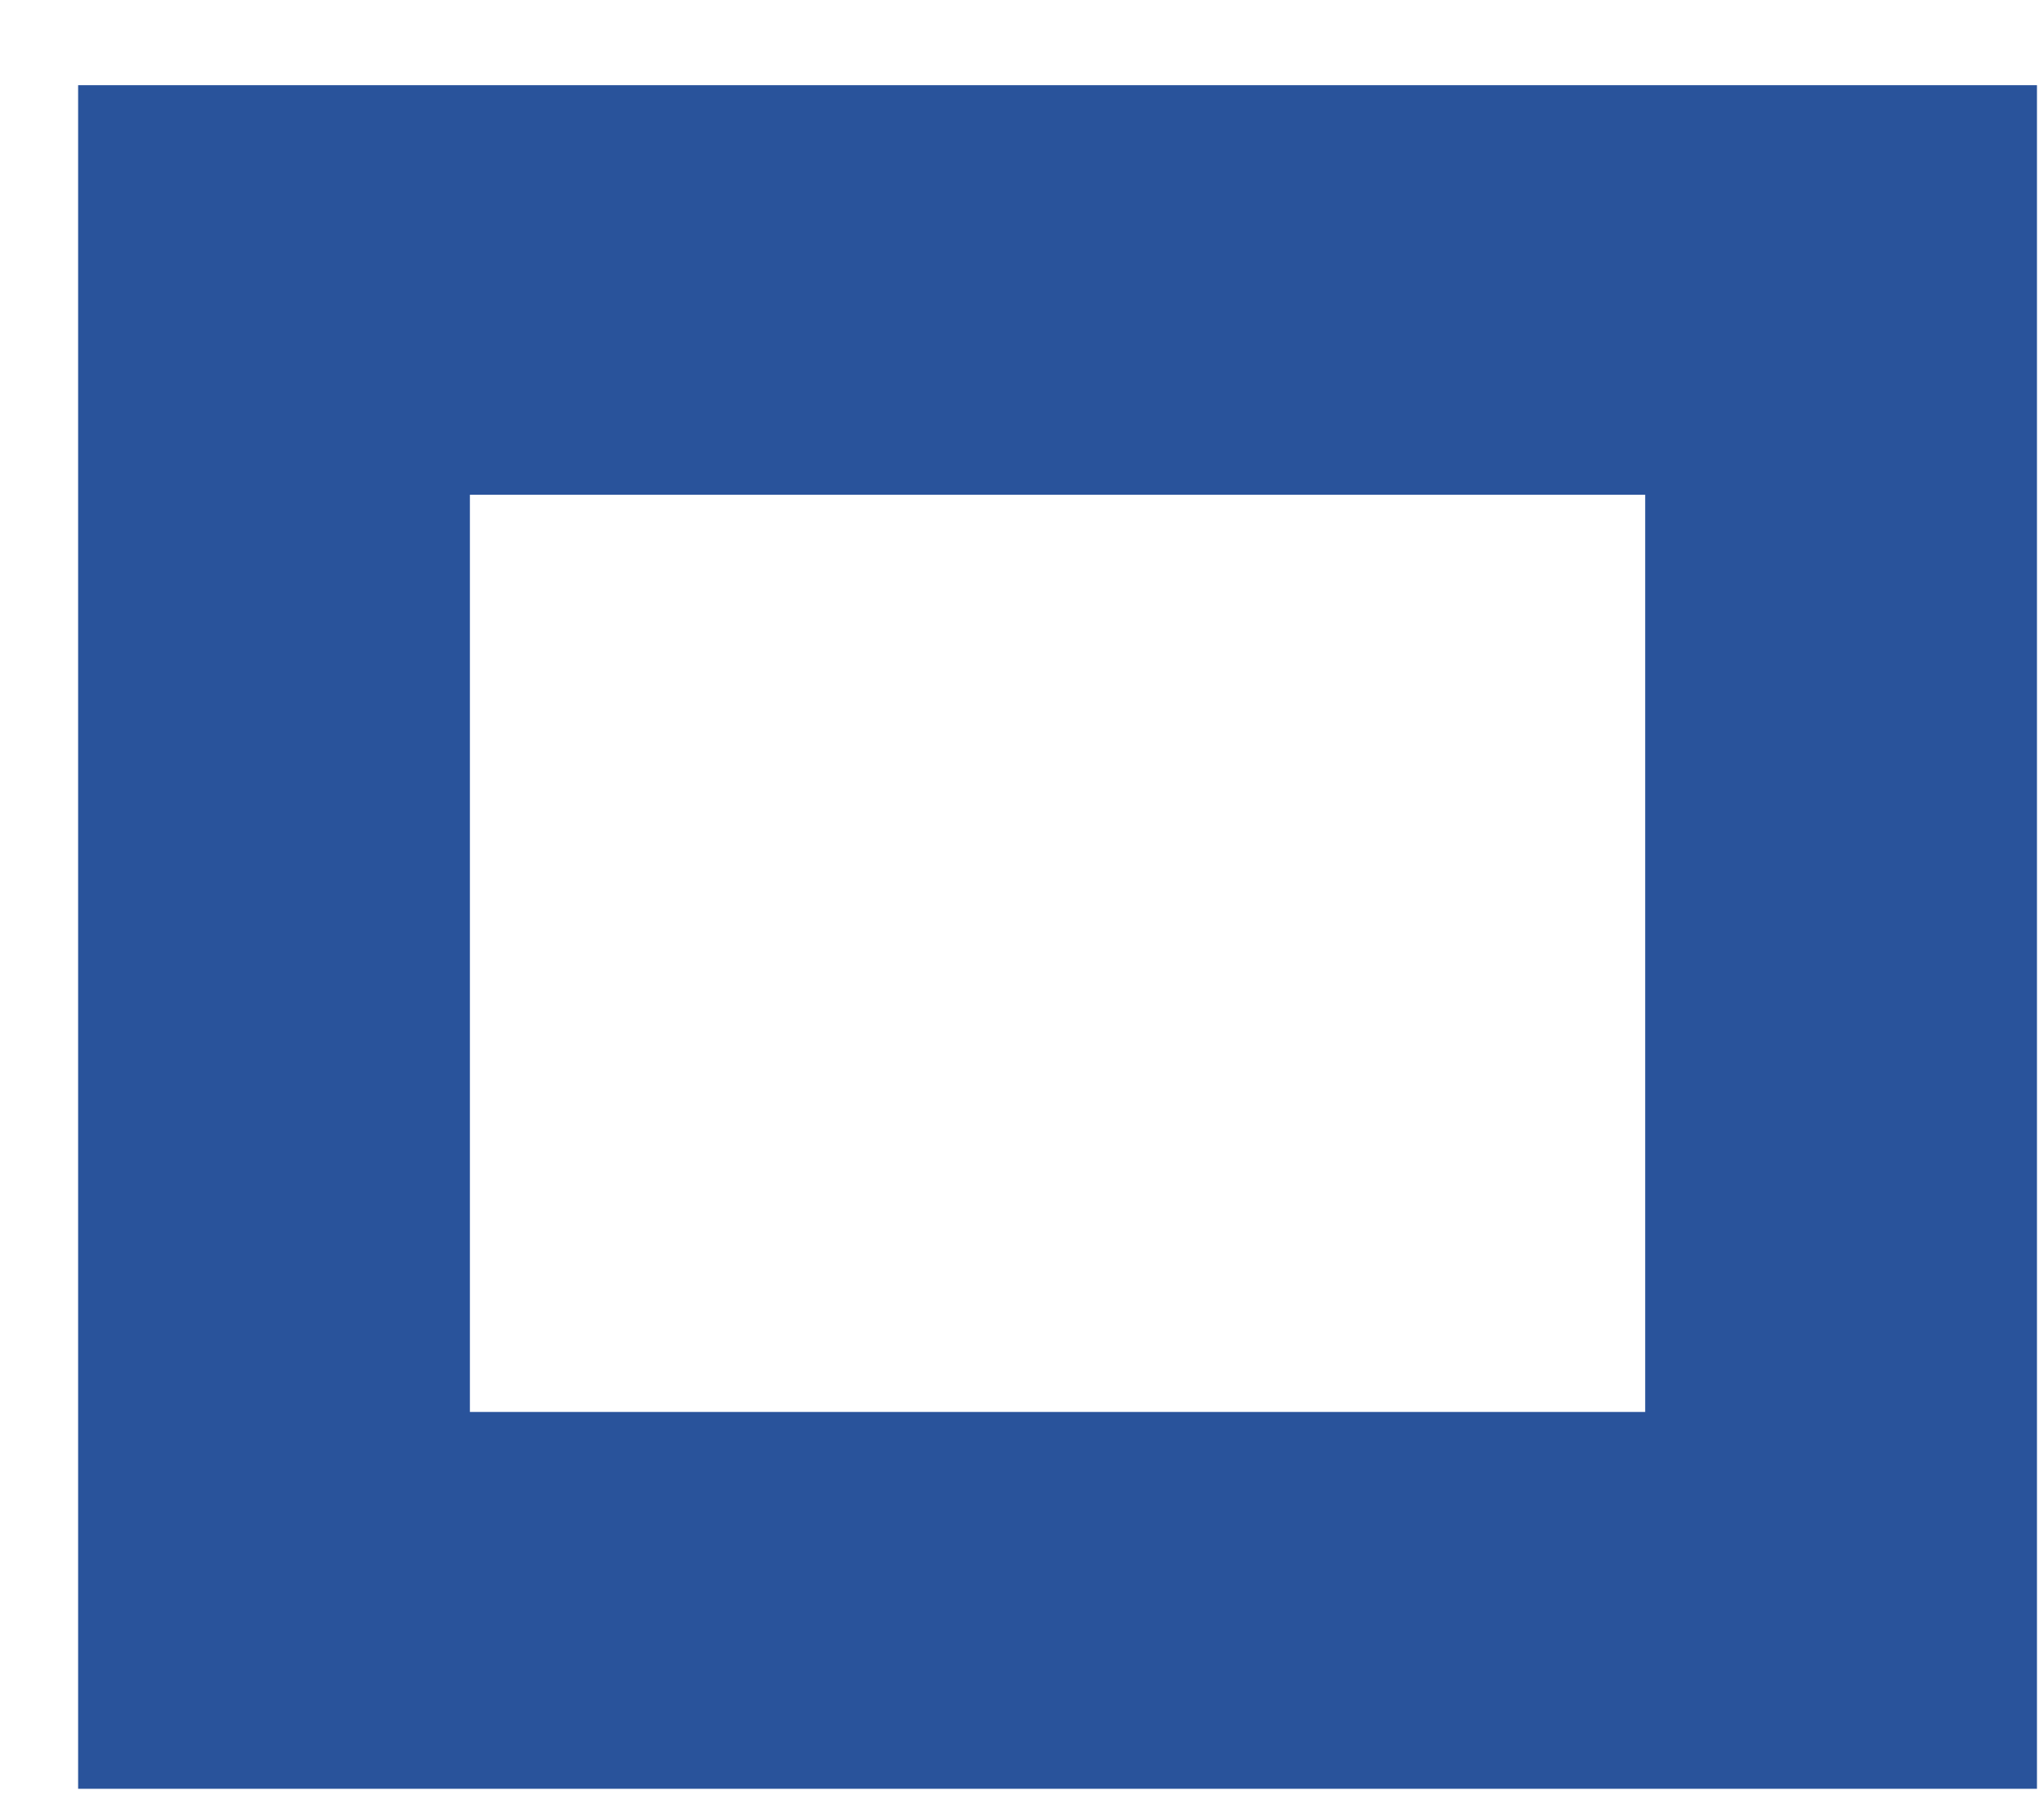 <svg width="18" height="16" viewBox="0 0 18 16" fill="none" xmlns="http://www.w3.org/2000/svg">
<path d="M0.688 0.75V15.75H17.938V0.75H0.688ZM4.138 12.432V4.356H14.488V12.432H4.138Z" fill="#29539B"/>
</svg>
